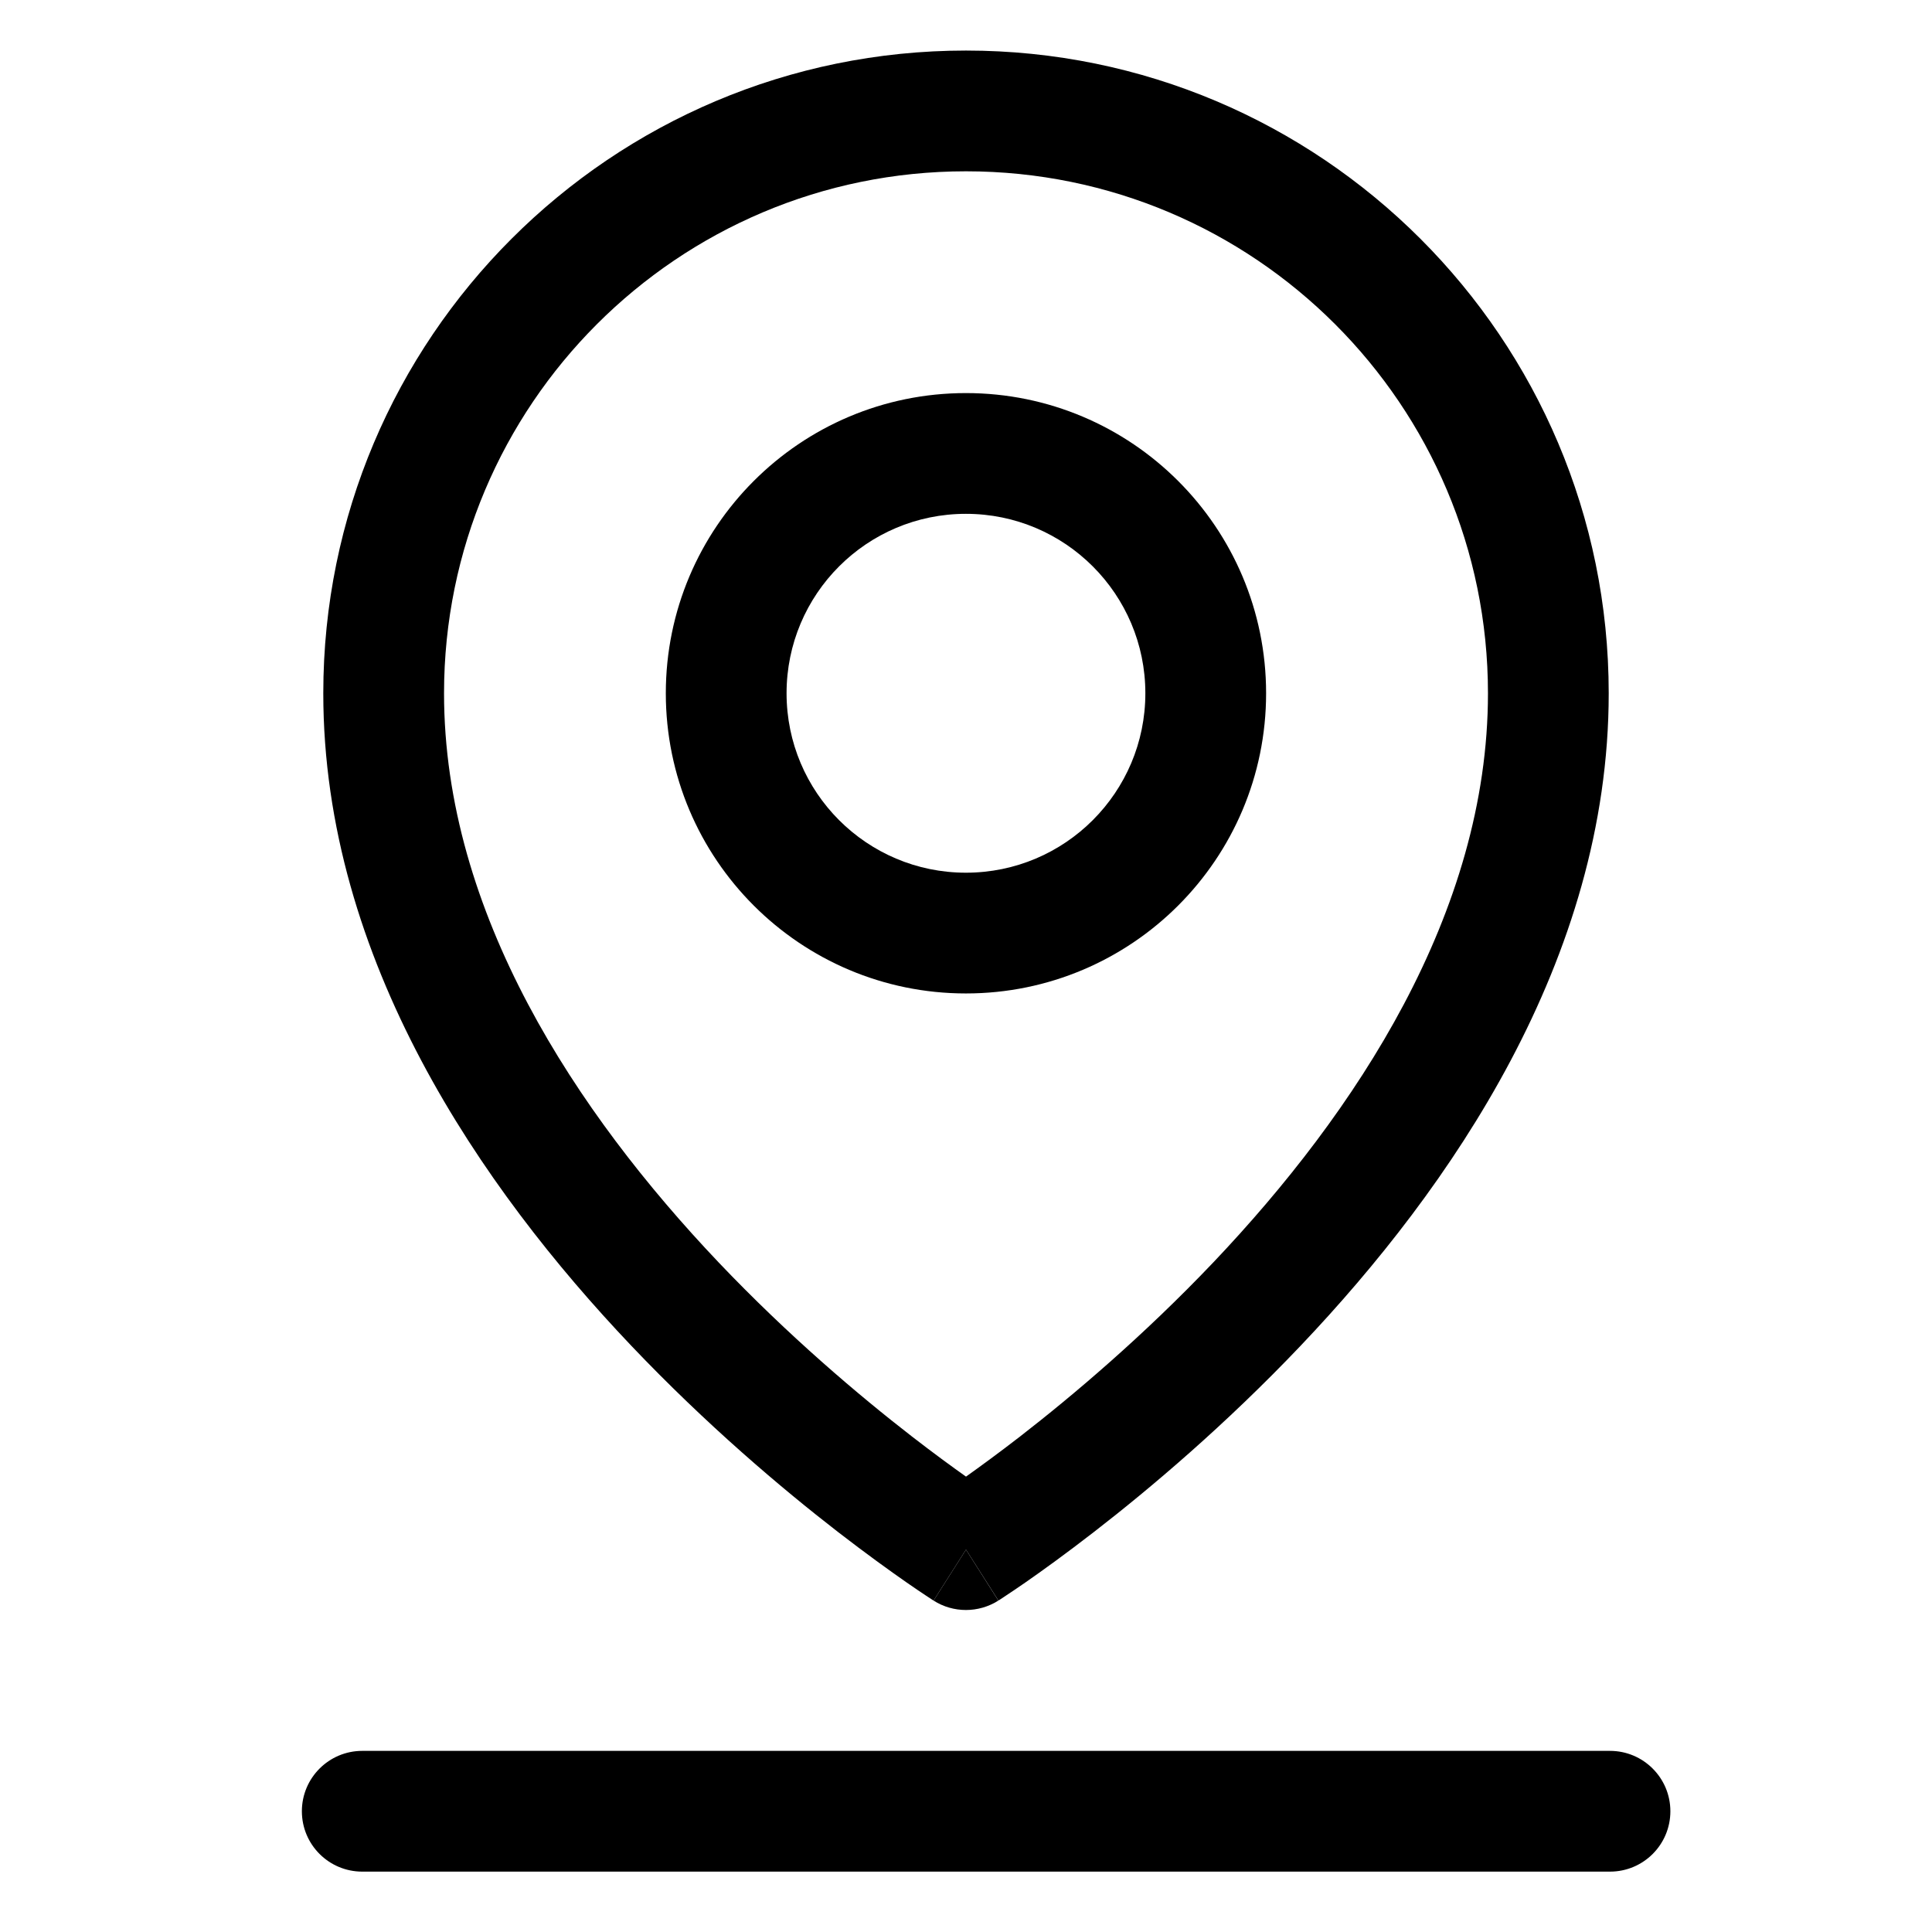 <svg width="24" height="24" viewBox="0 0 24 24" fill="none" xmlns="http://www.w3.org/2000/svg">
<path d="M4.5 21.75C4.086 21.75 3.75 22.086 3.75 22.5C3.75 22.915 4.086 23.25 4.5 23.25H20C20.414 23.25 20.75 22.915 20.75 22.5C20.75 22.086 20.414 21.75 20 21.75H4.5Z" fill="black"/>
<path fill-rule="evenodd" clip-rule="evenodd" d="M8.271 8.612C8.271 6.553 9.94 4.883 11.999 4.883C14.059 4.883 15.728 6.553 15.728 8.612C15.728 10.671 14.059 12.341 11.999 12.341C9.94 12.341 8.271 10.671 8.271 8.612ZM11.999 6.383C10.768 6.383 9.771 7.381 9.771 8.612C9.771 9.843 10.768 10.841 11.999 10.841C13.23 10.841 14.228 9.843 14.228 8.612C14.228 7.381 13.23 6.383 11.999 6.383Z" fill="black"/>
<path fill-rule="evenodd" clip-rule="evenodd" d="M12 19.25C11.598 19.883 11.597 19.883 11.597 19.883L11.595 19.881L11.589 19.878L11.571 19.866C11.555 19.856 11.533 19.841 11.504 19.822C11.447 19.784 11.364 19.729 11.261 19.657C11.054 19.513 10.761 19.302 10.41 19.031C9.71 18.489 8.776 17.7 7.839 16.714C5.988 14.765 4.016 11.925 4.016 8.612C4.016 4.203 7.59 0.628 12 0.628C16.409 0.628 19.984 4.203 19.984 8.612C19.984 11.925 18.011 14.765 16.16 16.714C15.223 17.7 14.289 18.489 13.589 19.031C13.239 19.302 12.946 19.513 12.739 19.657C12.635 19.729 12.553 19.784 12.495 19.822C12.467 19.841 12.444 19.856 12.429 19.866L12.41 19.878L12.405 19.881L12.403 19.883C12.403 19.883 12.402 19.883 12 19.25ZM12 2.128C8.419 2.128 5.516 5.031 5.516 8.612C5.516 11.341 7.16 13.821 8.926 15.681C9.798 16.598 10.672 17.336 11.329 17.845C11.594 18.05 11.822 18.217 12 18.343C12.177 18.217 12.406 18.05 12.671 17.845C13.327 17.336 14.201 16.598 15.073 15.681C16.839 13.821 18.484 11.341 18.484 8.612C18.484 5.031 15.581 2.128 12 2.128Z" fill="black"/>
<path d="M12 19.25L12.402 19.883C12.156 20.039 11.842 20.039 11.597 19.883L12 19.25Z" fill="black"/>
</svg>

